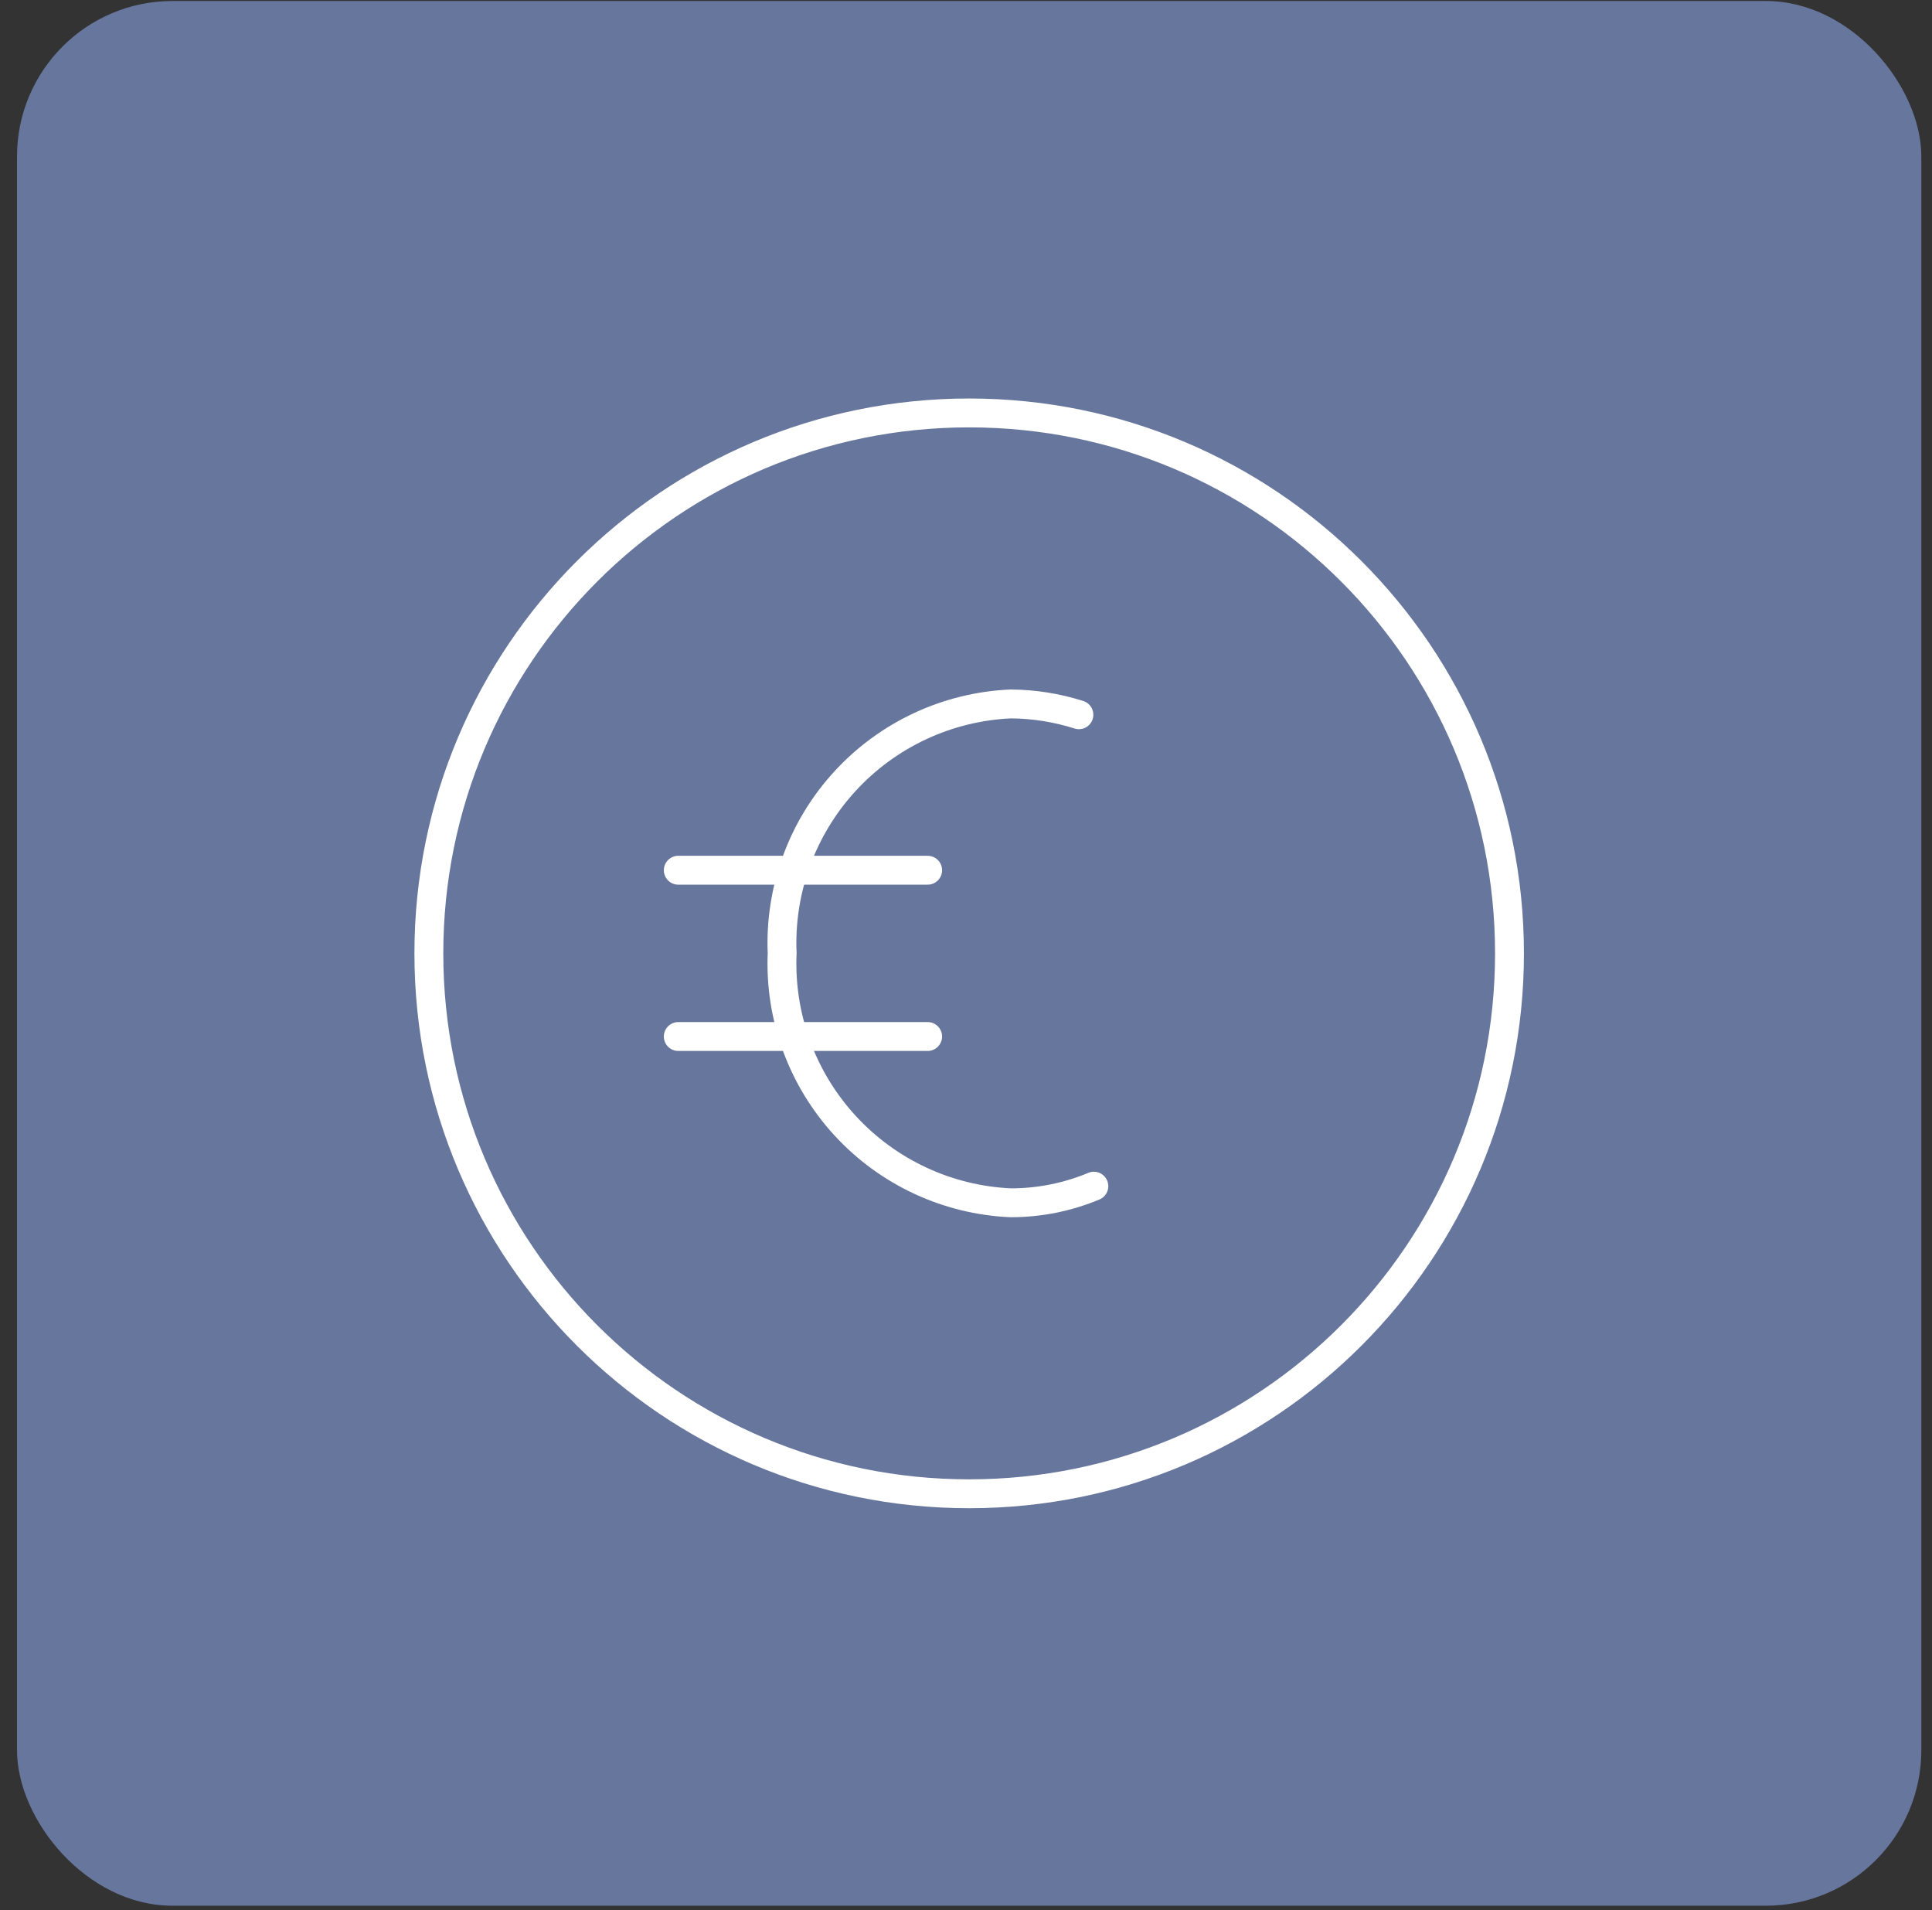 <svg width="87" height="86" viewBox="0 0 87 86" fill="none" xmlns="http://www.w3.org/2000/svg">
<rect x="0" y="0" width="87" height="86" fill="#333333" stroke="none"/>
<rect x="0.766" y="0.045" width="85.753" height="85.753" rx="7" fill="#66769D"/>
<path d="M49.258 53.403C48.072 53.898 46.8 54.152 45.514 54.151C42.661 54.025 39.974 52.772 38.044 50.666C36.114 48.561 35.099 45.776 35.221 42.922C35.099 40.068 36.114 37.283 38.044 35.178C39.974 33.072 42.661 31.819 45.514 31.692C46.556 31.699 47.591 31.863 48.584 32.179" stroke="white" stroke-width="1.3" stroke-linecap="round" stroke-linejoin="round"/>
<path d="M30.543 39.179H41.773" stroke="white" stroke-width="1.3" stroke-linecap="round" stroke-linejoin="round"/>
<path d="M30.543 46.665H41.773" stroke="white" stroke-width="1.3" stroke-linecap="round" stroke-linejoin="round"/>
<path d="M43.643 67.252C57.081 67.252 67.974 56.359 67.974 42.922C67.974 29.484 57.081 18.591 43.643 18.591C30.206 18.591 19.312 29.484 19.312 42.922C19.312 56.359 30.206 67.252 43.643 67.252Z" stroke="white" stroke-width="1.3" stroke-linecap="round" stroke-linejoin="round"/>
</svg>
